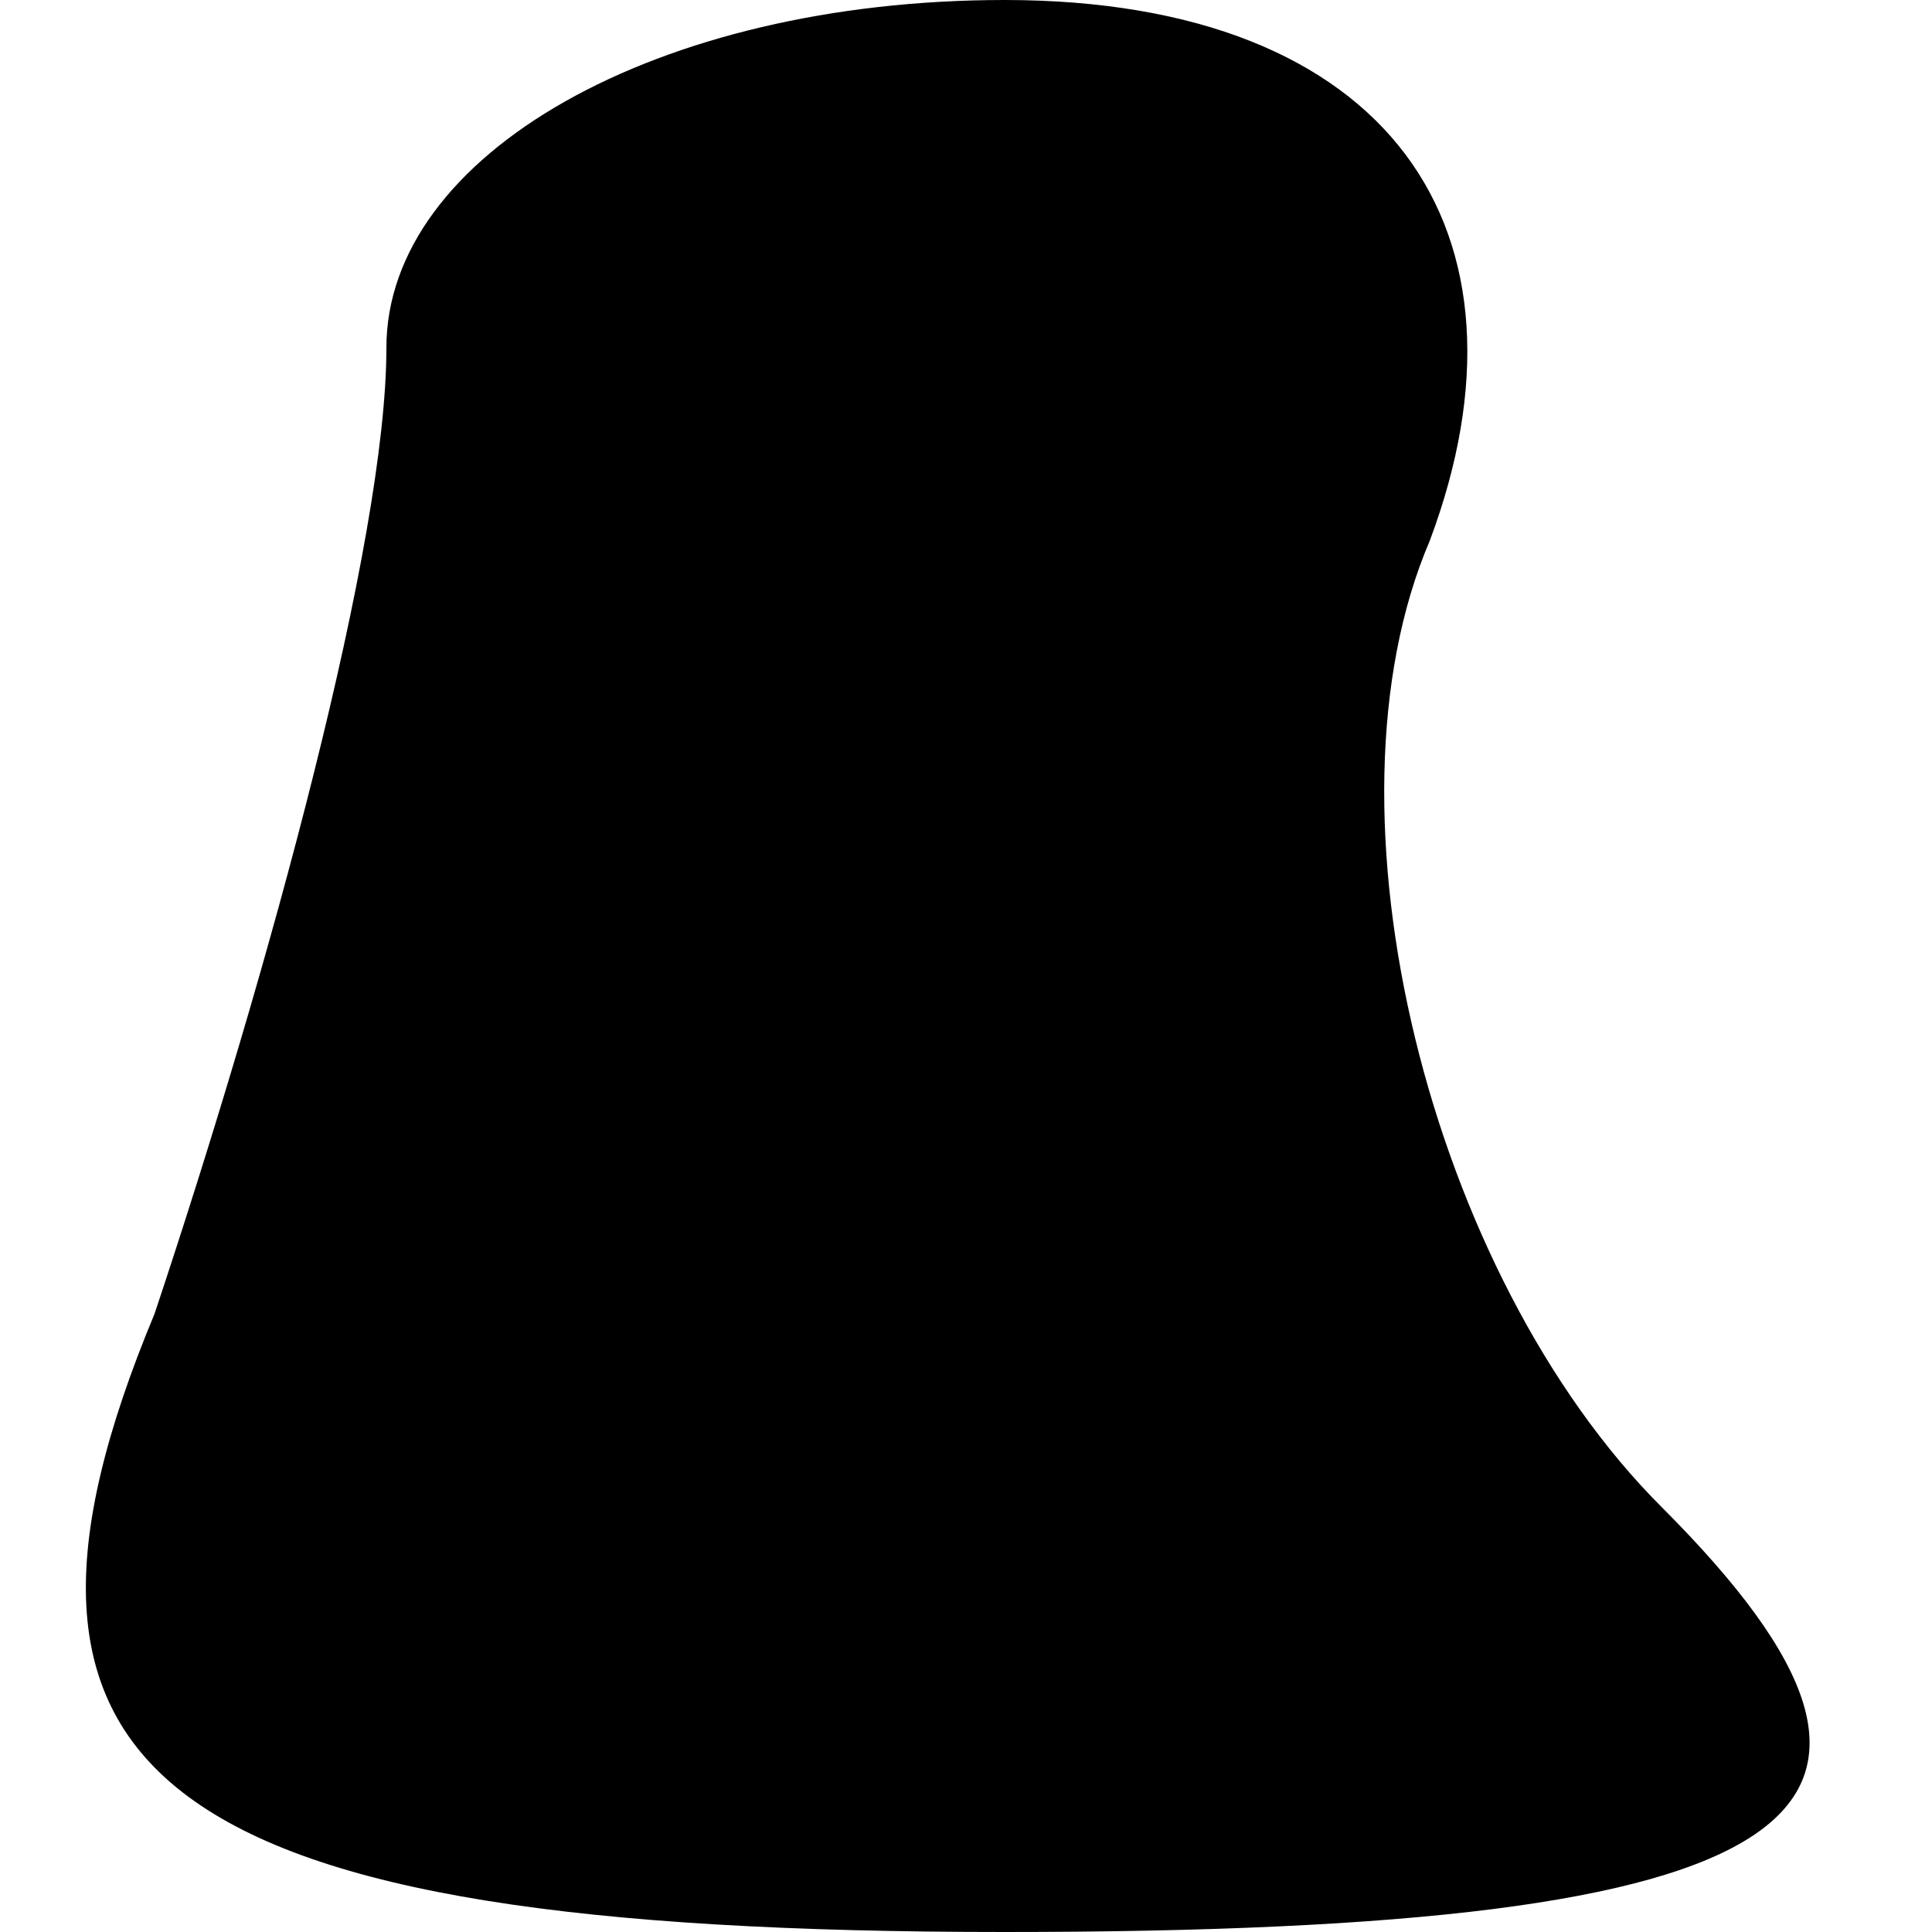 <?xml version="1.0" standalone="no"?>
<!DOCTYPE svg PUBLIC "-//W3C//DTD SVG 20010904//EN"
 "http://www.w3.org/TR/2001/REC-SVG-20010904/DTD/svg10.dtd">
<svg version="1.0" xmlns="http://www.w3.org/2000/svg"
 width="5pt" height="5pt" viewBox="0 0 5 5"
 preserveAspectRatio="xMidYMid meet">
<g transform="translate(0,5) scale(0.1,-0.1)"
fill="#000000" stroke="none">
<path fill="#000000" stroke="none" d="M10 41 c0 -5 -3 -16 -6 -25 -5 -12 0
-16 22 -16 21 0 25 3 17 11 -6 6 -9 18 -6 25 3 8 -1 14 -11 14 -9 0 -16 -4
-16 -9z"/>
</g>
</svg>
